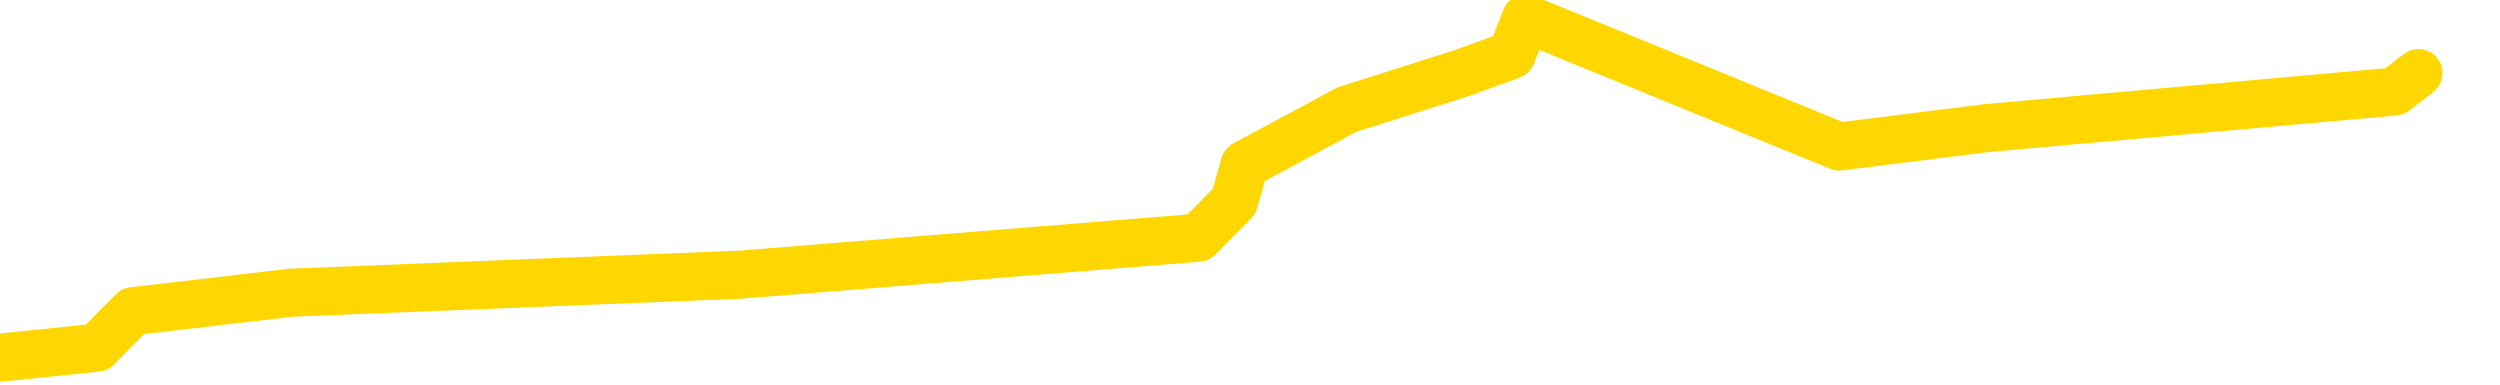 <svg xmlns="http://www.w3.org/2000/svg" version="1.1" viewBox="0 0 6500 1000">
	<path fill="none" stroke="gold" stroke-width="125" stroke-linecap="round" stroke-linejoin="round" d="M0 3806  L-15723 3806 L-15311 3711 L-15086 3758 L-15029 3711 L-14991 3616 L-14807 3520 L-14317 3425 L-14023 3378 L-13712 3330 L-13477 3235 L-13424 3140 L-13365 3045 L-13211 2997 L-13171 2950 L-13038 2902 L-12746 2950 L-12205 2902 L-11595 2807 L-11547 2902 L-10907 2807 L-10874 2854 L-10348 2759 L-10215 2712 L-9825 2521 L-9497 2426 L-9380 2331 L-9169 2426 L-8452 2379 L-7882 2331 L-7775 2284 L-7600 2188 L-7379 2093 L-6977 2046 L-6951 1950 L-6024 1855 L-5936 1760 L-5854 1665 L-5784 1570 L-5486 1522 L-5334 1475 L-3444 1760 L-3343 1617 L-3081 1522 L-2787 1617 L-2646 1522 L-2397 1475 L-2362 1427 L-2203 1332 L-1740 1284 L-1487 1189 L-1274 1142 L-1023 1094 L-674 999 L252 904 L346 809 L757 761 L1927 714 L3116 618 L3209 523 L3236 428 L3502 285 L3801 190 L3930 143 L3967 48 L4782 381 L5166 333 L6226 238 L6288 190" />
</svg>
